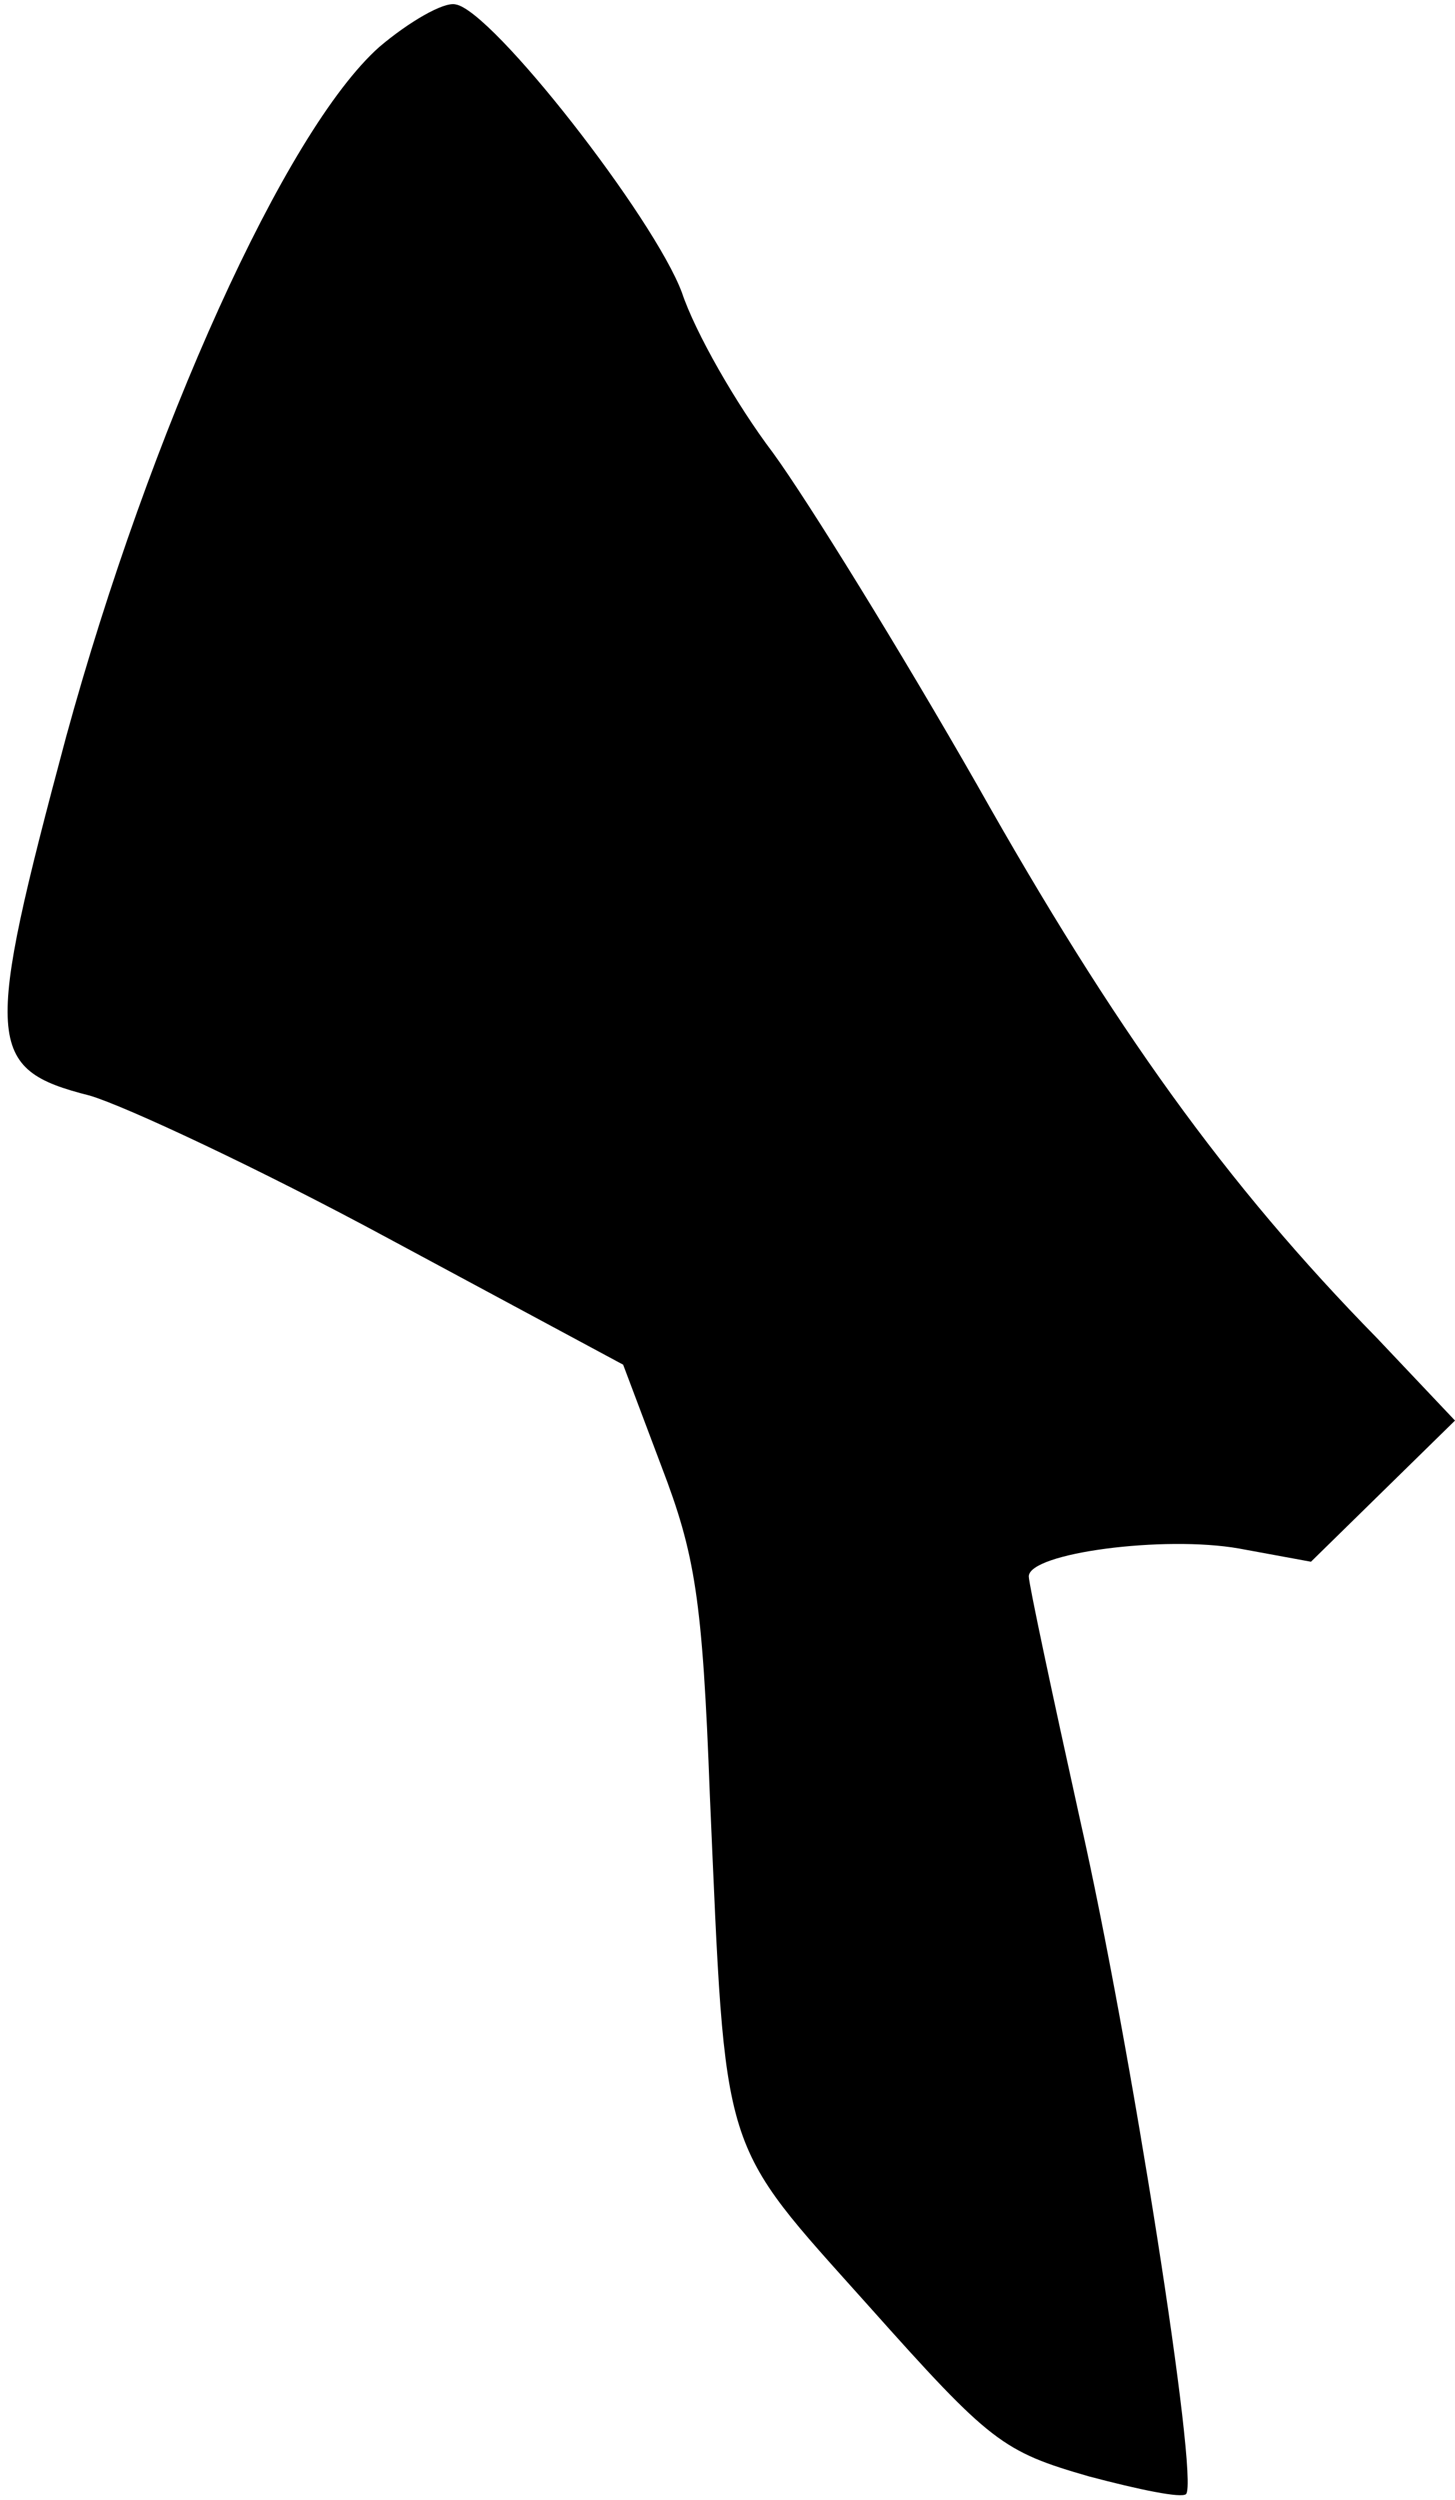 <?xml version="1.0" standalone="no"?>
<!DOCTYPE svg PUBLIC "-//W3C//DTD SVG 20010904//EN"
 "http://www.w3.org/TR/2001/REC-SVG-20010904/DTD/svg10.dtd">
<svg version="1.0" xmlns="http://www.w3.org/2000/svg"
 width="99pt" height="170pt" viewBox="0 0 99 170"
 preserveAspectRatio="xMidYMid meet">
<g transform="translate(0,170) scale(0.1,-0.1)"
fill="#000000" stroke="none">
<path fill="#000000" stroke="none" d="M258 1668 c-64 -57 -156 -261 -213
-469 -56 -209 -55 -226 16 -244 24 -7 116 -50 203 -97 l160 -86 26 -69 c23
-60 28 -90 33 -224 11 -249 6 -233 108 -347 83 -93 91 -99 150 -116 34 -9 63
-15 66 -12 9 9 -38 308 -72 458 -19 86 -35 161 -35 166 0 16 92 28 143 19 l49
-9 49 48 49 48 -53 56 c-103 105 -179 211 -272 376 -52 91 -115 193 -139 226
-25 33 -53 82 -62 109 -19 51 -129 192 -154 196 -8 2 -32 -12 -52 -29z"/>
</g>
</svg>
